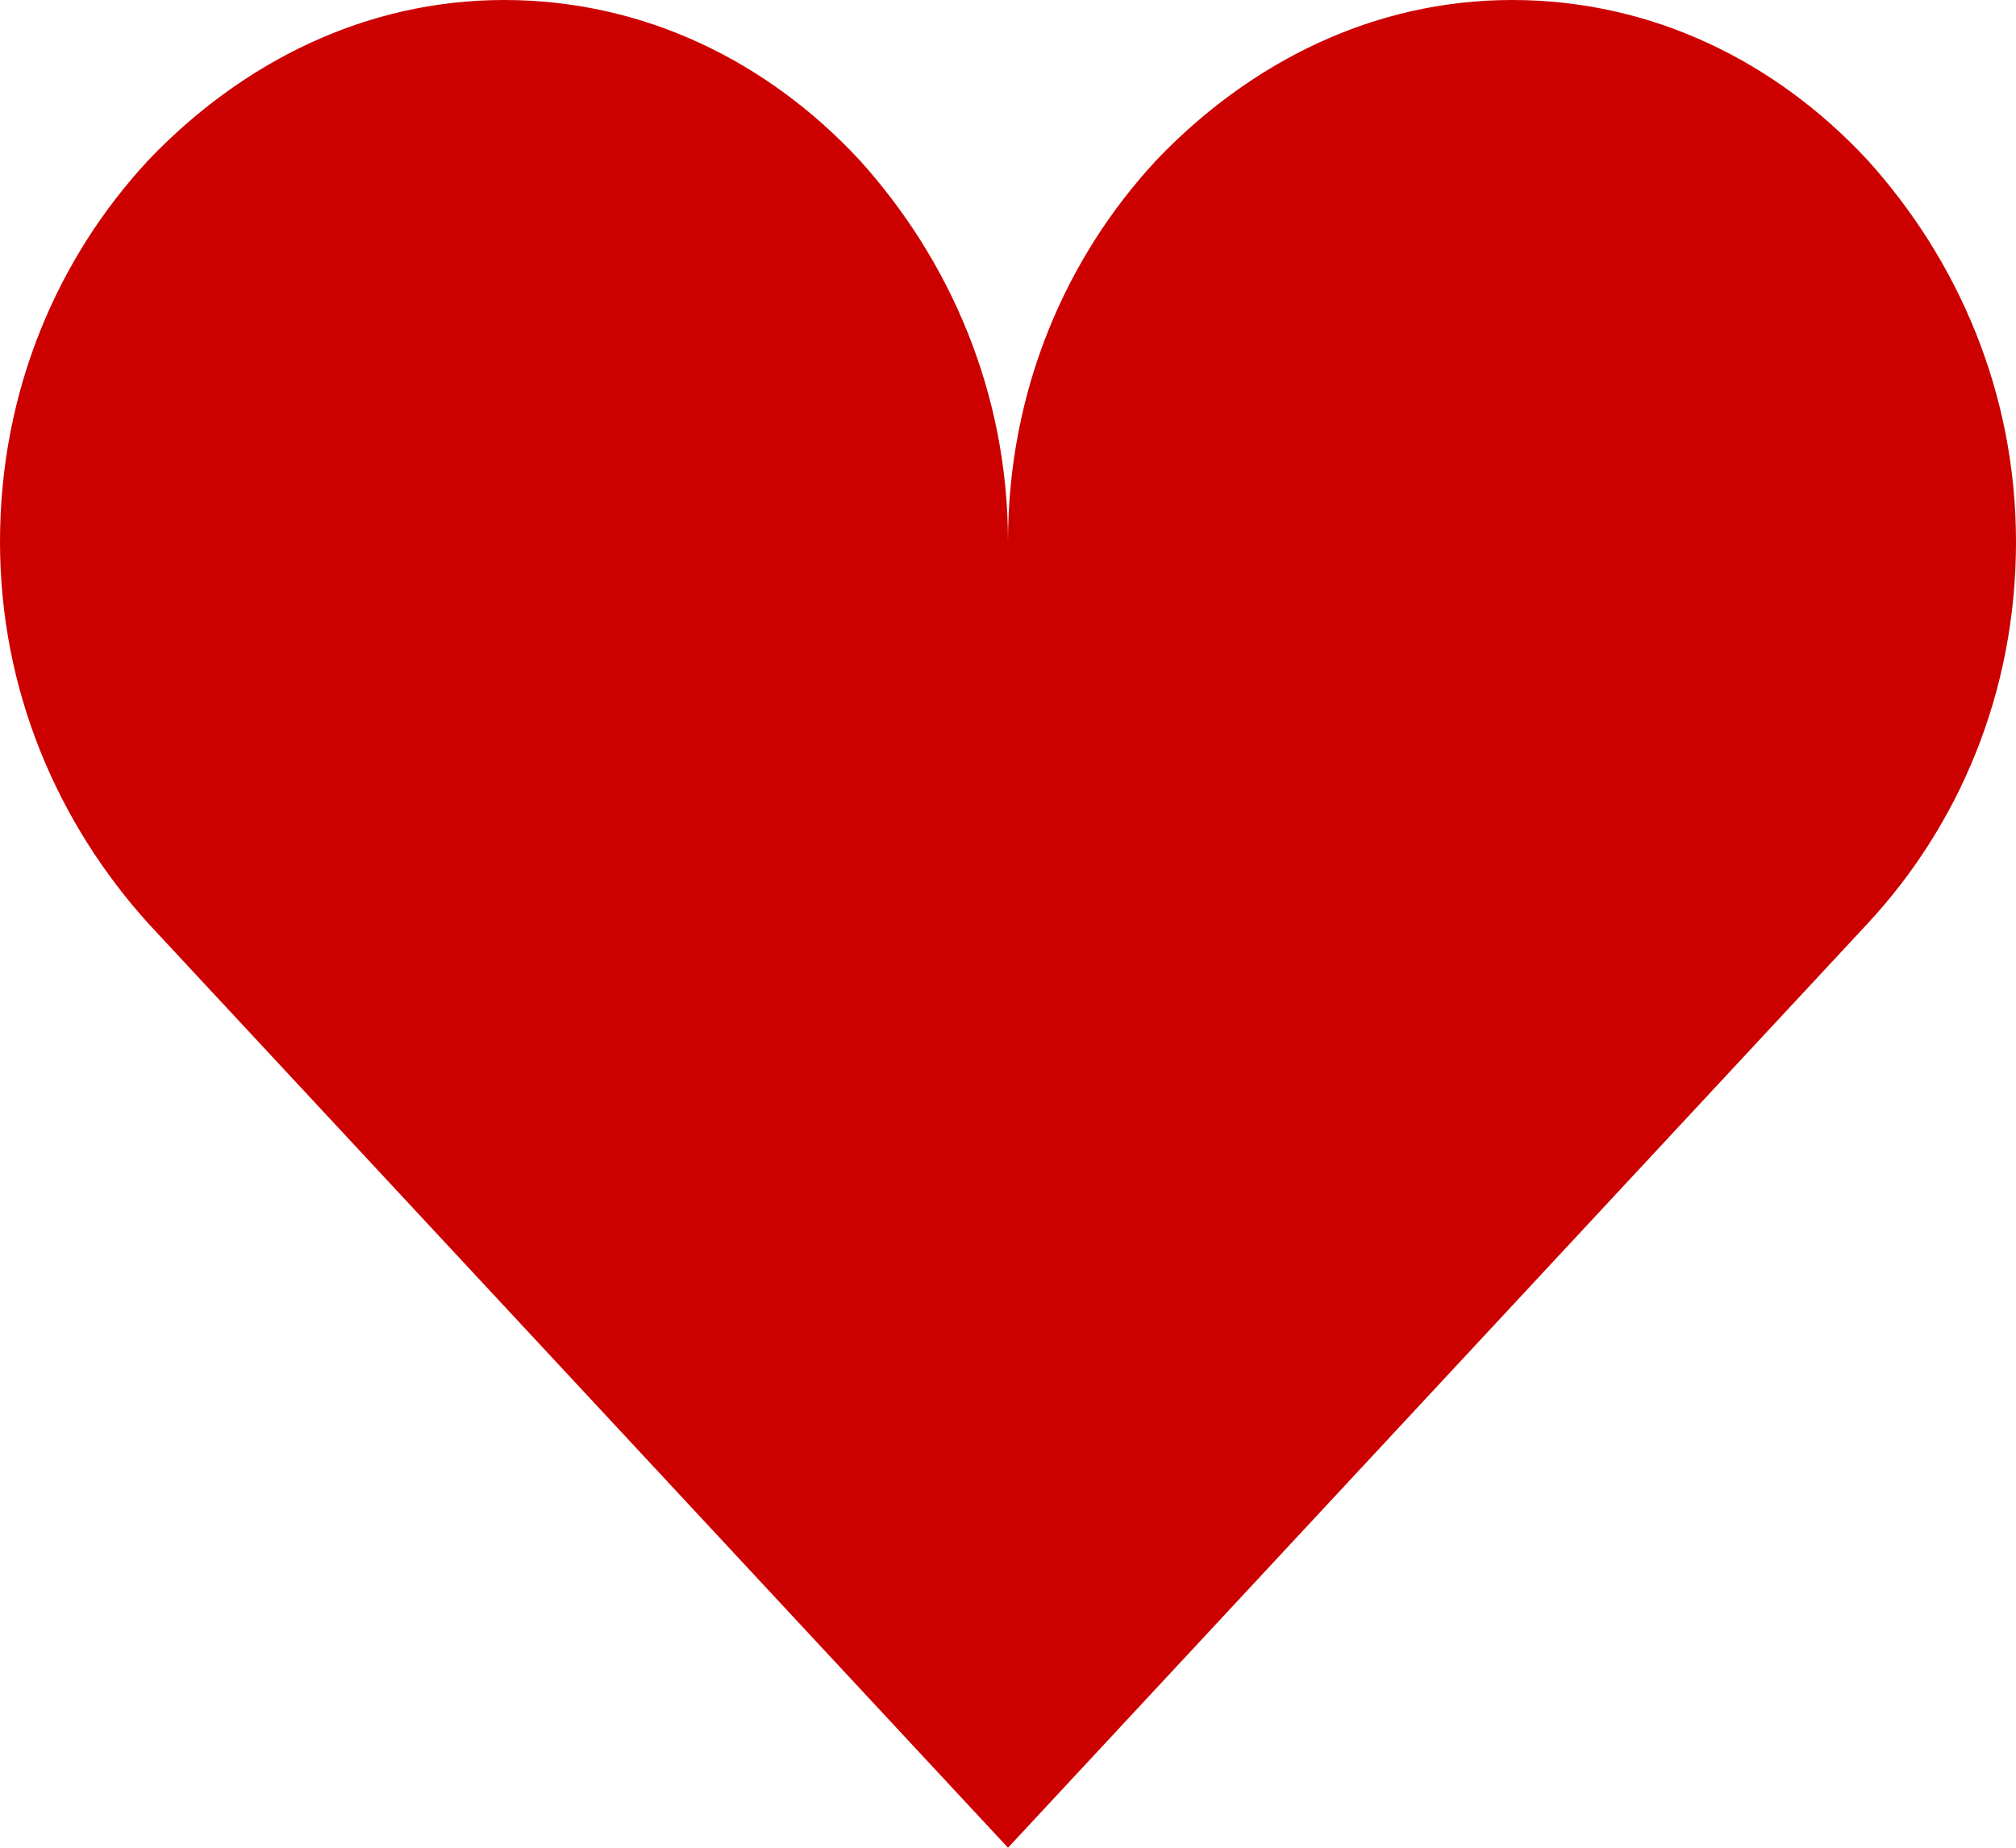<svg width="24" height="22" viewBox="0 0 24 22" fill="none" xmlns="http://www.w3.org/2000/svg">
<path d="M6 0C4.35 0 2.88 0.742 1.77 1.903C0.69 3.065 0 4.645 0 6.452C0 8.226 0.69 9.806 1.77 11L12 22L22.23 11C23.31 9.839 24 8.258 24 6.452C24 4.677 23.31 3.097 22.23 1.903C21.15 0.742 19.68 0 18 0C16.35 0 14.88 0.742 13.77 1.903C12.69 3.065 12 4.645 12 6.452C12 4.677 11.31 3.097 10.23 1.903C9.15 0.742 7.68 0 6 0Z" fill="#CD0000"/>
</svg>
